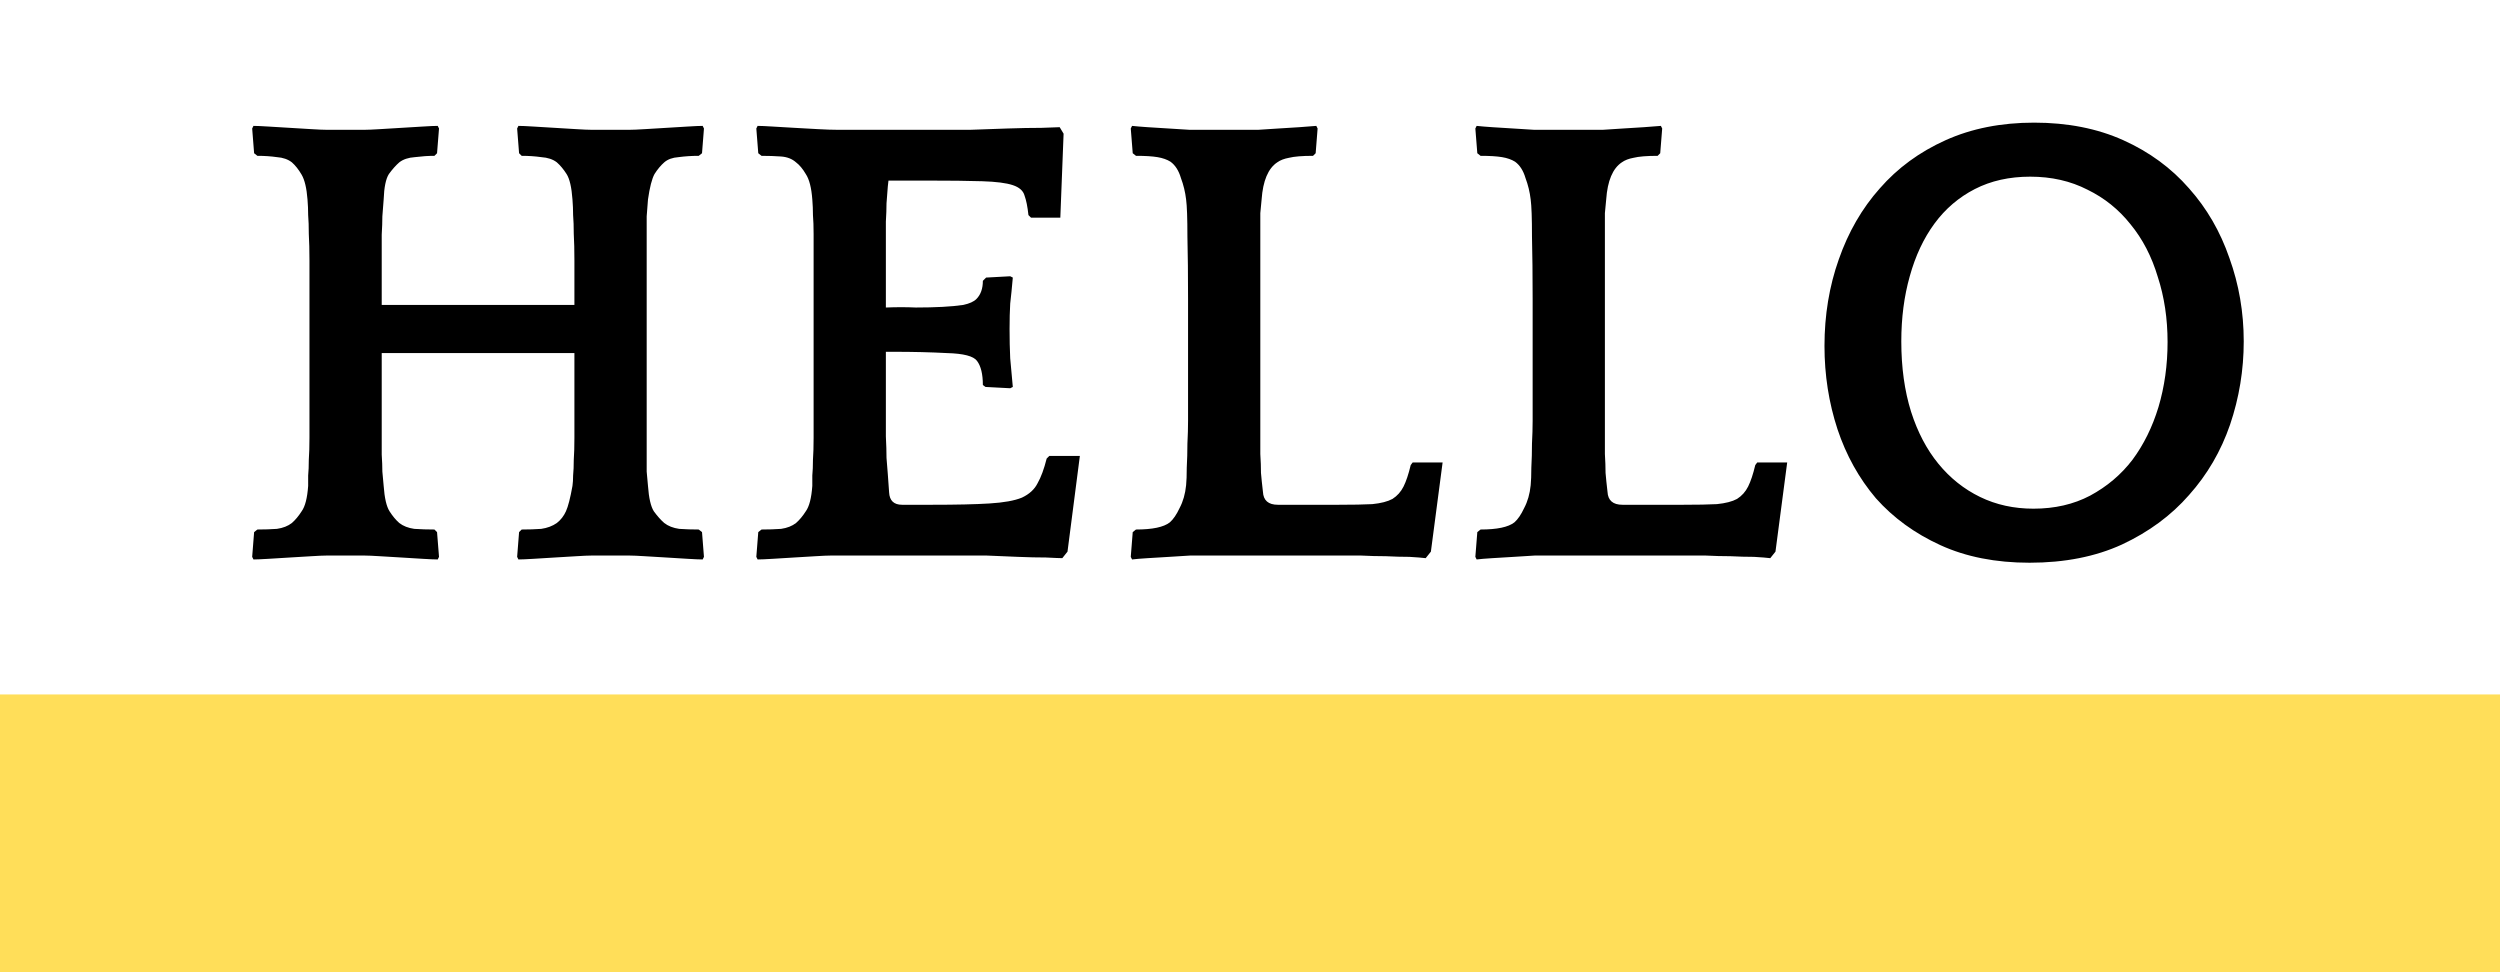 <svg width="144" height="56" viewBox="0 0 144 56" fill="none" xmlns="http://www.w3.org/2000/svg">
<path d="M40.473 32.225C40.298 32.225 40.011 32.212 39.611 32.188C39.211 32.163 38.798 32.138 38.373 32.112C37.949 32.087 37.536 32.062 37.136 32.038C36.736 32.013 36.449 32 36.274 32H34.061C33.886 32 33.599 32.013 33.199 32.038C32.799 32.062 32.386 32.087 31.961 32.112C31.536 32.138 31.124 32.163 30.724 32.188C30.324 32.212 30.037 32.225 29.861 32.225L29.787 32.075L29.899 30.65L30.049 30.5C30.449 30.5 30.824 30.488 31.174 30.463C31.524 30.413 31.824 30.3 32.074 30.125C32.299 29.95 32.474 29.725 32.599 29.45C32.724 29.175 32.849 28.688 32.974 27.988C32.999 27.813 33.011 27.613 33.011 27.388C33.036 27.138 33.049 26.838 33.049 26.488C33.074 26.138 33.086 25.713 33.086 25.213C33.086 24.713 33.086 24.088 33.086 23.338V20.338H21.987V22.588C21.987 23.488 21.987 24.225 21.987 24.8C21.987 25.35 21.987 25.813 21.987 26.188C22.012 26.563 22.024 26.888 22.024 27.163C22.049 27.413 22.074 27.688 22.099 27.988C22.149 28.688 22.262 29.175 22.437 29.45C22.612 29.725 22.799 29.95 22.999 30.125C23.224 30.3 23.512 30.413 23.862 30.463C24.237 30.488 24.624 30.5 25.024 30.5L25.174 30.65L25.287 32.075L25.212 32.225C25.037 32.225 24.749 32.212 24.349 32.188C23.949 32.163 23.537 32.138 23.112 32.112C22.687 32.087 22.274 32.062 21.874 32.038C21.474 32.013 21.187 32 21.012 32H18.799C18.625 32 18.337 32.013 17.937 32.038C17.537 32.062 17.125 32.087 16.7 32.112C16.275 32.138 15.862 32.163 15.462 32.188C15.062 32.212 14.775 32.225 14.6 32.225L14.525 32.075L14.637 30.65L14.825 30.5C15.225 30.5 15.6 30.488 15.95 30.463C16.3 30.413 16.587 30.3 16.812 30.125C17.012 29.95 17.2 29.725 17.375 29.45C17.575 29.175 17.7 28.688 17.75 27.988C17.75 27.813 17.75 27.613 17.75 27.388C17.775 27.138 17.787 26.838 17.787 26.488C17.812 26.138 17.825 25.713 17.825 25.213C17.825 24.713 17.825 24.088 17.825 23.338V17.226C17.825 16.351 17.825 15.613 17.825 15.013C17.825 14.413 17.812 13.901 17.787 13.476C17.787 13.051 17.775 12.688 17.75 12.389C17.75 12.089 17.737 11.789 17.712 11.489C17.662 10.839 17.55 10.364 17.375 10.064C17.2 9.764 17.012 9.526 16.812 9.351C16.587 9.176 16.3 9.076 15.95 9.051C15.6 9.001 15.225 8.976 14.825 8.976L14.637 8.826L14.525 7.401L14.6 7.251C14.775 7.251 15.062 7.264 15.462 7.289C15.862 7.314 16.275 7.339 16.7 7.364C17.125 7.389 17.537 7.414 17.937 7.439C18.337 7.464 18.625 7.476 18.799 7.476H21.012C21.187 7.476 21.474 7.464 21.874 7.439C22.274 7.414 22.687 7.389 23.112 7.364C23.537 7.339 23.949 7.314 24.349 7.289C24.749 7.264 25.037 7.251 25.212 7.251L25.287 7.401L25.174 8.826L25.024 8.976C24.674 8.976 24.299 9.001 23.899 9.051C23.524 9.076 23.224 9.176 22.999 9.351C22.799 9.526 22.599 9.751 22.399 10.026C22.224 10.301 22.124 10.789 22.099 11.489C22.074 11.839 22.049 12.164 22.024 12.463C22.024 12.764 22.012 13.114 21.987 13.514C21.987 13.914 21.987 14.401 21.987 14.976C21.987 15.551 21.987 16.288 21.987 17.188V17.563H33.086V17.226C33.086 16.351 33.086 15.613 33.086 15.013C33.086 14.413 33.074 13.901 33.049 13.476C33.049 13.051 33.036 12.688 33.011 12.389C33.011 12.089 32.999 11.789 32.974 11.489C32.924 10.789 32.811 10.301 32.636 10.026C32.461 9.751 32.274 9.526 32.074 9.351C31.849 9.176 31.549 9.076 31.174 9.051C30.824 9.001 30.449 8.976 30.049 8.976L29.899 8.826L29.787 7.401L29.861 7.251C30.037 7.251 30.324 7.264 30.724 7.289C31.124 7.314 31.536 7.339 31.961 7.364C32.386 7.389 32.799 7.414 33.199 7.439C33.599 7.464 33.886 7.476 34.061 7.476H36.274C36.449 7.476 36.736 7.464 37.136 7.439C37.536 7.414 37.949 7.389 38.373 7.364C38.798 7.339 39.211 7.314 39.611 7.289C40.011 7.264 40.298 7.251 40.473 7.251L40.548 7.401L40.436 8.826L40.248 8.976C39.848 8.976 39.461 9.001 39.086 9.051C38.736 9.076 38.461 9.176 38.261 9.351C38.061 9.526 37.873 9.751 37.699 10.026C37.549 10.301 37.424 10.789 37.324 11.489C37.299 11.839 37.274 12.164 37.249 12.463C37.249 12.764 37.249 13.114 37.249 13.514C37.249 13.914 37.249 14.401 37.249 14.976C37.249 15.551 37.249 16.288 37.249 17.188V22.588C37.249 23.488 37.249 24.225 37.249 24.8C37.249 25.35 37.249 25.813 37.249 26.188C37.249 26.563 37.249 26.888 37.249 27.163C37.274 27.413 37.299 27.688 37.324 27.988C37.374 28.688 37.486 29.175 37.661 29.45C37.861 29.725 38.061 29.95 38.261 30.125C38.486 30.3 38.773 30.413 39.123 30.463C39.474 30.488 39.848 30.5 40.248 30.5L40.436 30.65L40.548 32.075L40.473 32.225ZM54.363 7.476C54.713 7.476 55.226 7.476 55.901 7.476C56.601 7.451 57.313 7.426 58.038 7.401C58.763 7.376 59.413 7.364 59.988 7.364C60.563 7.339 60.913 7.326 61.038 7.326L61.263 7.701L61.075 12.539H59.388L59.238 12.389C59.188 11.914 59.113 11.539 59.013 11.264C58.938 10.989 58.713 10.789 58.338 10.664C57.963 10.539 57.376 10.464 56.576 10.439C55.801 10.414 54.713 10.401 53.313 10.401H51.176L51.138 10.739C51.113 11.089 51.088 11.414 51.063 11.714C51.063 12.014 51.051 12.364 51.026 12.764C51.026 13.164 51.026 13.651 51.026 14.226C51.026 14.801 51.026 15.538 51.026 16.438V17.713C51.626 17.688 52.201 17.688 52.751 17.713C53.301 17.713 53.813 17.701 54.288 17.676C54.763 17.651 55.163 17.613 55.488 17.563C55.838 17.488 56.088 17.376 56.238 17.226C56.488 16.976 56.613 16.626 56.613 16.176L56.801 15.988L58.188 15.913L58.338 15.988C58.288 16.563 58.238 17.063 58.188 17.488C58.163 17.913 58.151 18.401 58.151 18.951C58.151 19.551 58.163 20.113 58.188 20.638C58.238 21.138 58.288 21.688 58.338 22.288L58.188 22.363L56.763 22.288L56.613 22.175C56.613 21.551 56.501 21.088 56.276 20.788C56.076 20.513 55.501 20.363 54.551 20.338C53.626 20.288 52.588 20.263 51.438 20.263H51.026V23.338C51.026 24.063 51.026 24.663 51.026 25.138C51.051 25.613 51.063 26.025 51.063 26.375C51.088 26.7 51.113 27.013 51.138 27.313C51.163 27.613 51.188 27.963 51.213 28.363C51.238 28.838 51.488 29.075 51.963 29.075H53.651C55.076 29.075 56.188 29.05 56.988 29C57.813 28.95 58.438 28.838 58.863 28.663C59.288 28.463 59.588 28.188 59.763 27.838C59.963 27.488 60.138 27.013 60.288 26.413L60.438 26.263H62.2L61.488 31.775L61.188 32.15C61.063 32.15 60.75 32.138 60.25 32.112C59.775 32.112 59.238 32.1 58.638 32.075C58.038 32.05 57.438 32.025 56.838 32C56.238 32 55.763 32 55.413 32H47.839C47.663 32 47.376 32.013 46.976 32.038C46.576 32.062 46.164 32.087 45.739 32.112C45.314 32.138 44.901 32.163 44.501 32.188C44.101 32.212 43.814 32.225 43.639 32.225L43.564 32.075L43.676 30.65L43.864 30.5C44.264 30.5 44.639 30.488 44.989 30.463C45.339 30.413 45.626 30.3 45.851 30.125C46.051 29.95 46.239 29.725 46.414 29.45C46.614 29.175 46.739 28.688 46.789 27.988C46.789 27.813 46.789 27.613 46.789 27.388C46.814 27.138 46.826 26.838 46.826 26.488C46.851 26.138 46.864 25.713 46.864 25.213C46.864 24.713 46.864 24.088 46.864 23.338V17.226C46.864 16.351 46.864 15.613 46.864 15.013C46.864 14.413 46.864 13.901 46.864 13.476C46.864 13.051 46.851 12.688 46.826 12.389C46.826 12.089 46.814 11.789 46.789 11.489C46.739 10.814 46.614 10.326 46.414 10.026C46.239 9.726 46.051 9.501 45.851 9.351C45.626 9.151 45.339 9.039 44.989 9.014C44.639 8.989 44.264 8.976 43.864 8.976L43.676 8.826L43.564 7.401L43.639 7.251C43.814 7.251 44.101 7.264 44.501 7.289C44.901 7.314 45.326 7.339 45.776 7.364C46.251 7.389 46.701 7.414 47.126 7.439C47.576 7.464 47.938 7.476 48.214 7.476H54.363ZM68.32 11.489C68.27 11.064 68.17 10.651 68.02 10.251C67.895 9.826 67.695 9.514 67.42 9.314C67.22 9.189 66.97 9.101 66.67 9.051C66.37 9.001 65.957 8.976 65.432 8.976L65.245 8.826L65.132 7.401L65.207 7.251C65.432 7.276 65.732 7.301 66.107 7.326C66.507 7.351 66.907 7.376 67.307 7.401C67.732 7.426 68.132 7.451 68.507 7.476C68.882 7.476 69.182 7.476 69.407 7.476H71.62C71.845 7.476 72.132 7.476 72.482 7.476C72.857 7.451 73.245 7.426 73.644 7.401C74.07 7.376 74.469 7.351 74.844 7.326C75.244 7.301 75.569 7.276 75.819 7.251L75.894 7.401L75.782 8.826L75.632 8.976C75.007 8.976 74.544 9.014 74.245 9.089C73.969 9.139 73.745 9.226 73.57 9.351C73.044 9.701 72.745 10.414 72.669 11.489C72.644 11.739 72.62 12.001 72.594 12.276C72.594 12.526 72.594 12.864 72.594 13.289C72.594 13.688 72.594 14.201 72.594 14.826C72.594 15.451 72.594 16.238 72.594 17.188V22.213C72.594 23.188 72.594 23.988 72.594 24.613C72.594 25.213 72.594 25.725 72.594 26.15C72.62 26.55 72.632 26.913 72.632 27.238C72.657 27.538 72.695 27.9 72.745 28.325C72.769 28.825 73.057 29.075 73.607 29.075H77.094C77.919 29.075 78.569 29.063 79.044 29.038C79.544 28.988 79.932 28.888 80.207 28.738C80.482 28.563 80.694 28.325 80.844 28.025C80.994 27.725 81.132 27.313 81.257 26.788L81.369 26.638H83.094L82.419 31.775L82.119 32.15C81.919 32.125 81.607 32.1 81.182 32.075C80.757 32.075 80.307 32.062 79.832 32.038C79.357 32.038 78.882 32.025 78.407 32C77.957 32 77.607 32 77.357 32H69.407C69.232 32 68.945 32 68.545 32C68.17 32.025 67.77 32.05 67.345 32.075C66.92 32.1 66.507 32.125 66.107 32.15C65.707 32.175 65.407 32.2 65.207 32.225L65.132 32.075L65.245 30.65L65.432 30.5C66.382 30.5 67.032 30.363 67.382 30.088C67.582 29.913 67.77 29.638 67.945 29.263C68.145 28.888 68.27 28.45 68.32 27.95C68.345 27.7 68.357 27.363 68.357 26.938C68.382 26.488 68.395 26.025 68.395 25.55C68.42 25.075 68.432 24.638 68.432 24.238C68.432 23.813 68.432 23.513 68.432 23.338V17.226C68.432 15.851 68.42 14.651 68.395 13.626C68.395 12.576 68.37 11.864 68.32 11.489ZM88.167 11.489C88.117 11.064 88.017 10.651 87.867 10.251C87.742 9.826 87.542 9.514 87.267 9.314C87.067 9.189 86.817 9.101 86.517 9.051C86.218 9.001 85.805 8.976 85.28 8.976L85.093 8.826L84.98 7.401L85.055 7.251C85.28 7.276 85.58 7.301 85.955 7.326C86.355 7.351 86.755 7.376 87.155 7.401C87.58 7.426 87.98 7.451 88.355 7.476C88.73 7.476 89.03 7.476 89.255 7.476H91.467C91.692 7.476 91.98 7.476 92.33 7.476C92.705 7.451 93.092 7.426 93.492 7.401C93.917 7.376 94.317 7.351 94.692 7.326C95.092 7.301 95.417 7.276 95.667 7.251L95.742 7.401L95.629 8.826L95.48 8.976C94.855 8.976 94.392 9.014 94.092 9.089C93.817 9.139 93.592 9.226 93.417 9.351C92.892 9.701 92.592 10.414 92.517 11.489C92.492 11.739 92.467 12.001 92.442 12.276C92.442 12.526 92.442 12.864 92.442 13.289C92.442 13.688 92.442 14.201 92.442 14.826C92.442 15.451 92.442 16.238 92.442 17.188V22.213C92.442 23.188 92.442 23.988 92.442 24.613C92.442 25.213 92.442 25.725 92.442 26.15C92.467 26.55 92.48 26.913 92.48 27.238C92.505 27.538 92.542 27.9 92.592 28.325C92.617 28.825 92.905 29.075 93.455 29.075H96.942C97.767 29.075 98.417 29.063 98.892 29.038C99.392 28.988 99.779 28.888 100.054 28.738C100.329 28.563 100.542 28.325 100.692 28.025C100.842 27.725 100.979 27.313 101.104 26.788L101.217 26.638H102.942L102.267 31.775L101.967 32.15C101.767 32.125 101.454 32.1 101.029 32.075C100.604 32.075 100.154 32.062 99.679 32.038C99.204 32.038 98.729 32.025 98.254 32C97.804 32 97.454 32 97.204 32H89.255C89.08 32 88.792 32 88.392 32C88.017 32.025 87.617 32.05 87.192 32.075C86.767 32.1 86.355 32.125 85.955 32.15C85.555 32.175 85.255 32.2 85.055 32.225L84.98 32.075L85.093 30.65L85.28 30.5C86.23 30.5 86.88 30.363 87.23 30.088C87.43 29.913 87.617 29.638 87.792 29.263C87.992 28.888 88.117 28.45 88.167 27.95C88.192 27.7 88.205 27.363 88.205 26.938C88.23 26.488 88.242 26.025 88.242 25.55C88.267 25.075 88.28 24.638 88.28 24.238C88.28 23.813 88.28 23.513 88.28 23.338V17.226C88.28 15.851 88.267 14.651 88.242 13.626C88.242 12.576 88.217 11.864 88.167 11.489ZM117.164 7.064C119.089 7.064 120.802 7.401 122.302 8.076C123.802 8.751 125.064 9.676 126.089 10.851C127.114 12.001 127.889 13.338 128.414 14.863C128.964 16.388 129.239 17.988 129.239 19.663C129.239 21.313 128.976 22.913 128.451 24.463C127.926 25.988 127.139 27.338 126.089 28.513C125.064 29.688 123.777 30.638 122.227 31.363C120.702 32.062 118.927 32.413 116.902 32.413C114.952 32.413 113.24 32.075 111.765 31.4C110.29 30.725 109.052 29.825 108.052 28.7C107.077 27.55 106.34 26.225 105.84 24.725C105.34 23.201 105.09 21.601 105.09 19.926C105.09 18.151 105.365 16.488 105.915 14.938C106.465 13.364 107.252 12.001 108.277 10.851C109.302 9.676 110.565 8.751 112.065 8.076C113.565 7.401 115.265 7.064 117.164 7.064ZM117.127 29.3C118.352 29.3 119.439 29.05 120.389 28.55C121.364 28.025 122.177 27.338 122.827 26.488C123.477 25.613 123.977 24.6 124.327 23.451C124.677 22.276 124.852 21.026 124.852 19.701C124.852 18.351 124.664 17.101 124.289 15.951C123.939 14.776 123.414 13.764 122.714 12.914C122.039 12.064 121.214 11.401 120.239 10.926C119.264 10.426 118.164 10.176 116.939 10.176C115.74 10.176 114.677 10.414 113.752 10.889C112.827 11.364 112.052 12.026 111.427 12.876C110.802 13.726 110.327 14.738 110.002 15.913C109.677 17.063 109.515 18.313 109.515 19.663C109.515 21.163 109.702 22.513 110.077 23.713C110.452 24.888 110.977 25.888 111.652 26.713C112.327 27.538 113.127 28.175 114.052 28.625C114.977 29.075 116.002 29.3 117.127 29.3Z" fill="black"/>
<rect y="40" width="144" height="16" fill="#FFDE59"/>
</svg>
